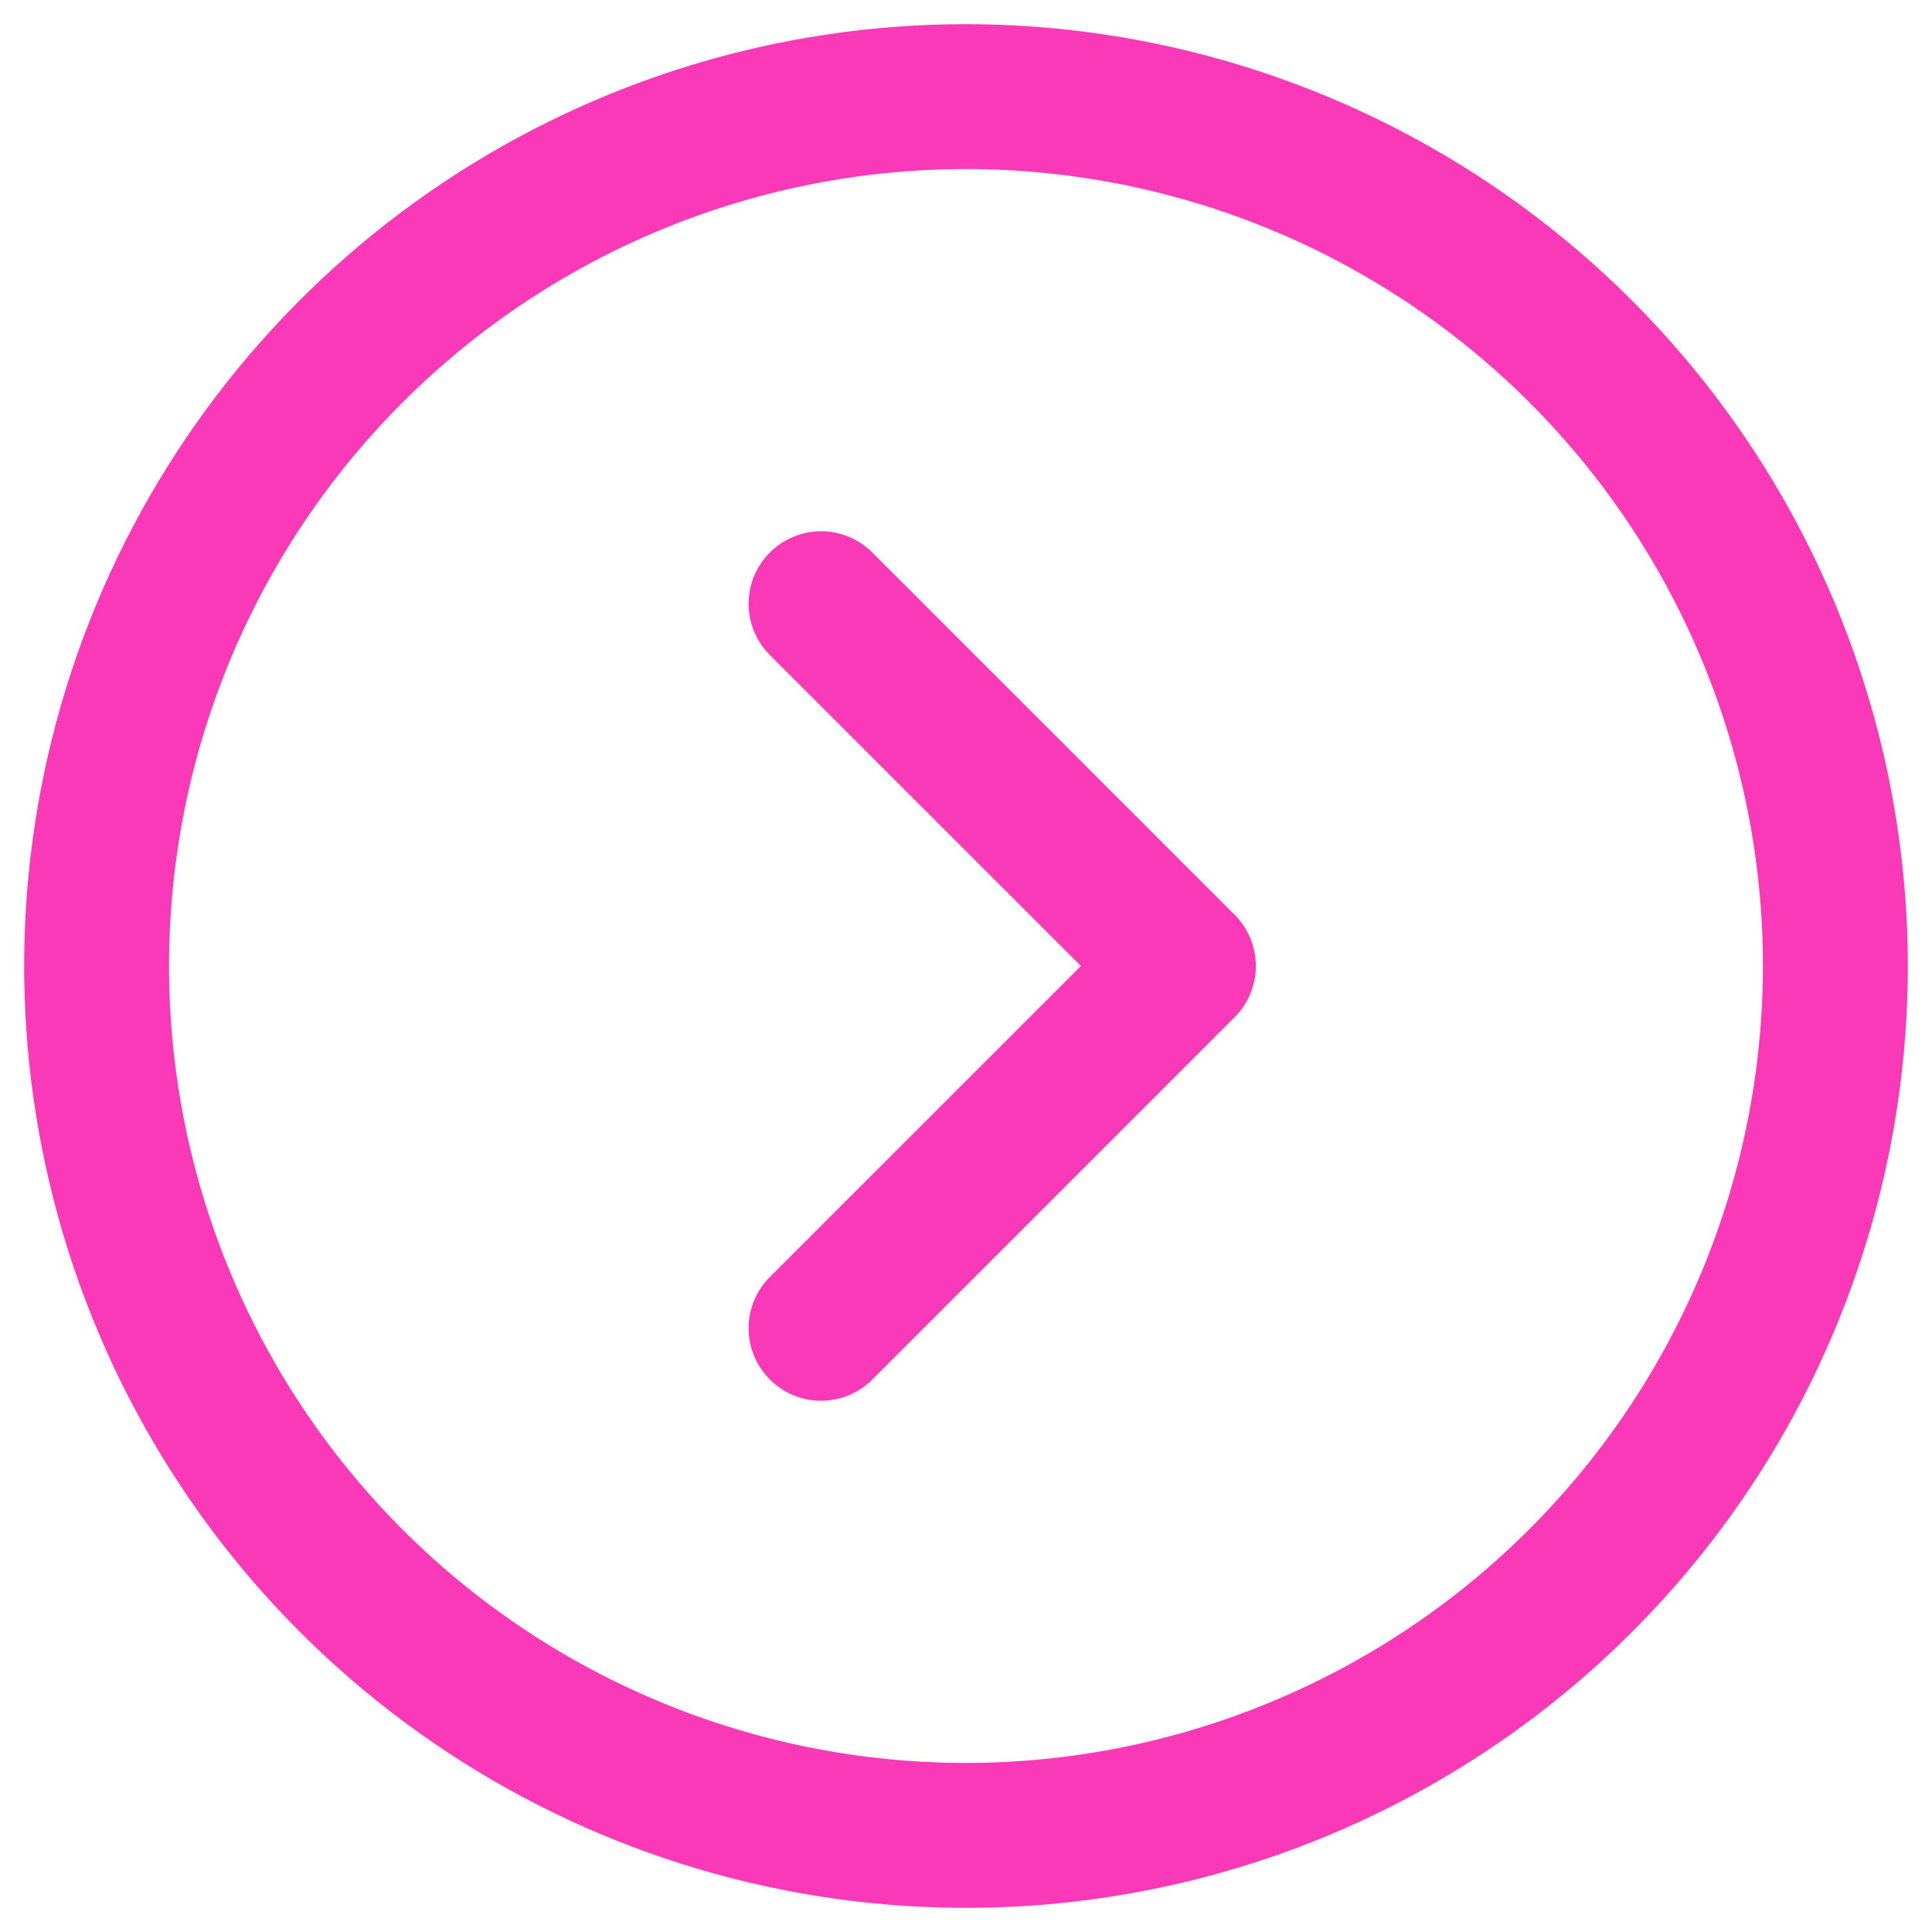 <svg width="40" height="40" viewBox="0 0 40 40" fill="none" xmlns="http://www.w3.org/2000/svg">
<path d="M20 0.5C16.143 0.5 12.373 1.644 9.166 3.786C5.96 5.929 3.46 8.975 1.984 12.538C0.508 16.101 0.122 20.022 0.875 23.804C1.627 27.587 3.484 31.061 6.211 33.789C8.939 36.516 12.413 38.373 16.196 39.125C19.978 39.878 23.899 39.492 27.462 38.016C31.026 36.54 34.071 34.04 36.214 30.834C38.356 27.627 39.5 23.857 39.5 20C39.495 14.83 37.438 9.873 33.783 6.217C30.127 2.562 25.17 0.505 20 0.5ZM20 36.5C16.737 36.5 13.546 35.532 10.833 33.719C8.12 31.906 6.005 29.329 4.756 26.314C3.507 23.299 3.18 19.982 3.817 16.781C4.454 13.58 6.025 10.64 8.333 8.333C10.64 6.025 13.58 4.454 16.781 3.817C19.982 3.18 23.299 3.507 26.314 4.756C29.329 6.005 31.906 8.12 33.719 10.833C35.532 13.546 36.5 16.737 36.5 20C36.495 24.375 34.755 28.569 31.662 31.662C28.569 34.755 24.375 36.495 20 36.5ZM25.561 18.939C25.701 19.078 25.811 19.244 25.887 19.426C25.962 19.608 26.001 19.803 26.001 20C26.001 20.197 25.962 20.392 25.887 20.574C25.811 20.756 25.701 20.922 25.561 21.061L18.061 28.561C17.922 28.701 17.756 28.811 17.574 28.887C17.392 28.962 17.197 29.001 17 29.001C16.803 29.001 16.608 28.962 16.426 28.887C16.244 28.811 16.078 28.701 15.939 28.561C15.799 28.422 15.689 28.256 15.613 28.074C15.538 27.892 15.499 27.697 15.499 27.5C15.499 27.303 15.538 27.108 15.613 26.926C15.689 26.744 15.799 26.578 15.939 26.439L22.379 20L15.939 13.561C15.657 13.28 15.499 12.898 15.499 12.5C15.499 12.102 15.657 11.72 15.939 11.439C16.22 11.157 16.602 10.999 17 10.999C17.398 10.999 17.78 11.157 18.061 11.439L25.561 18.939Z" fill="#FA39B9"/>
</svg>
